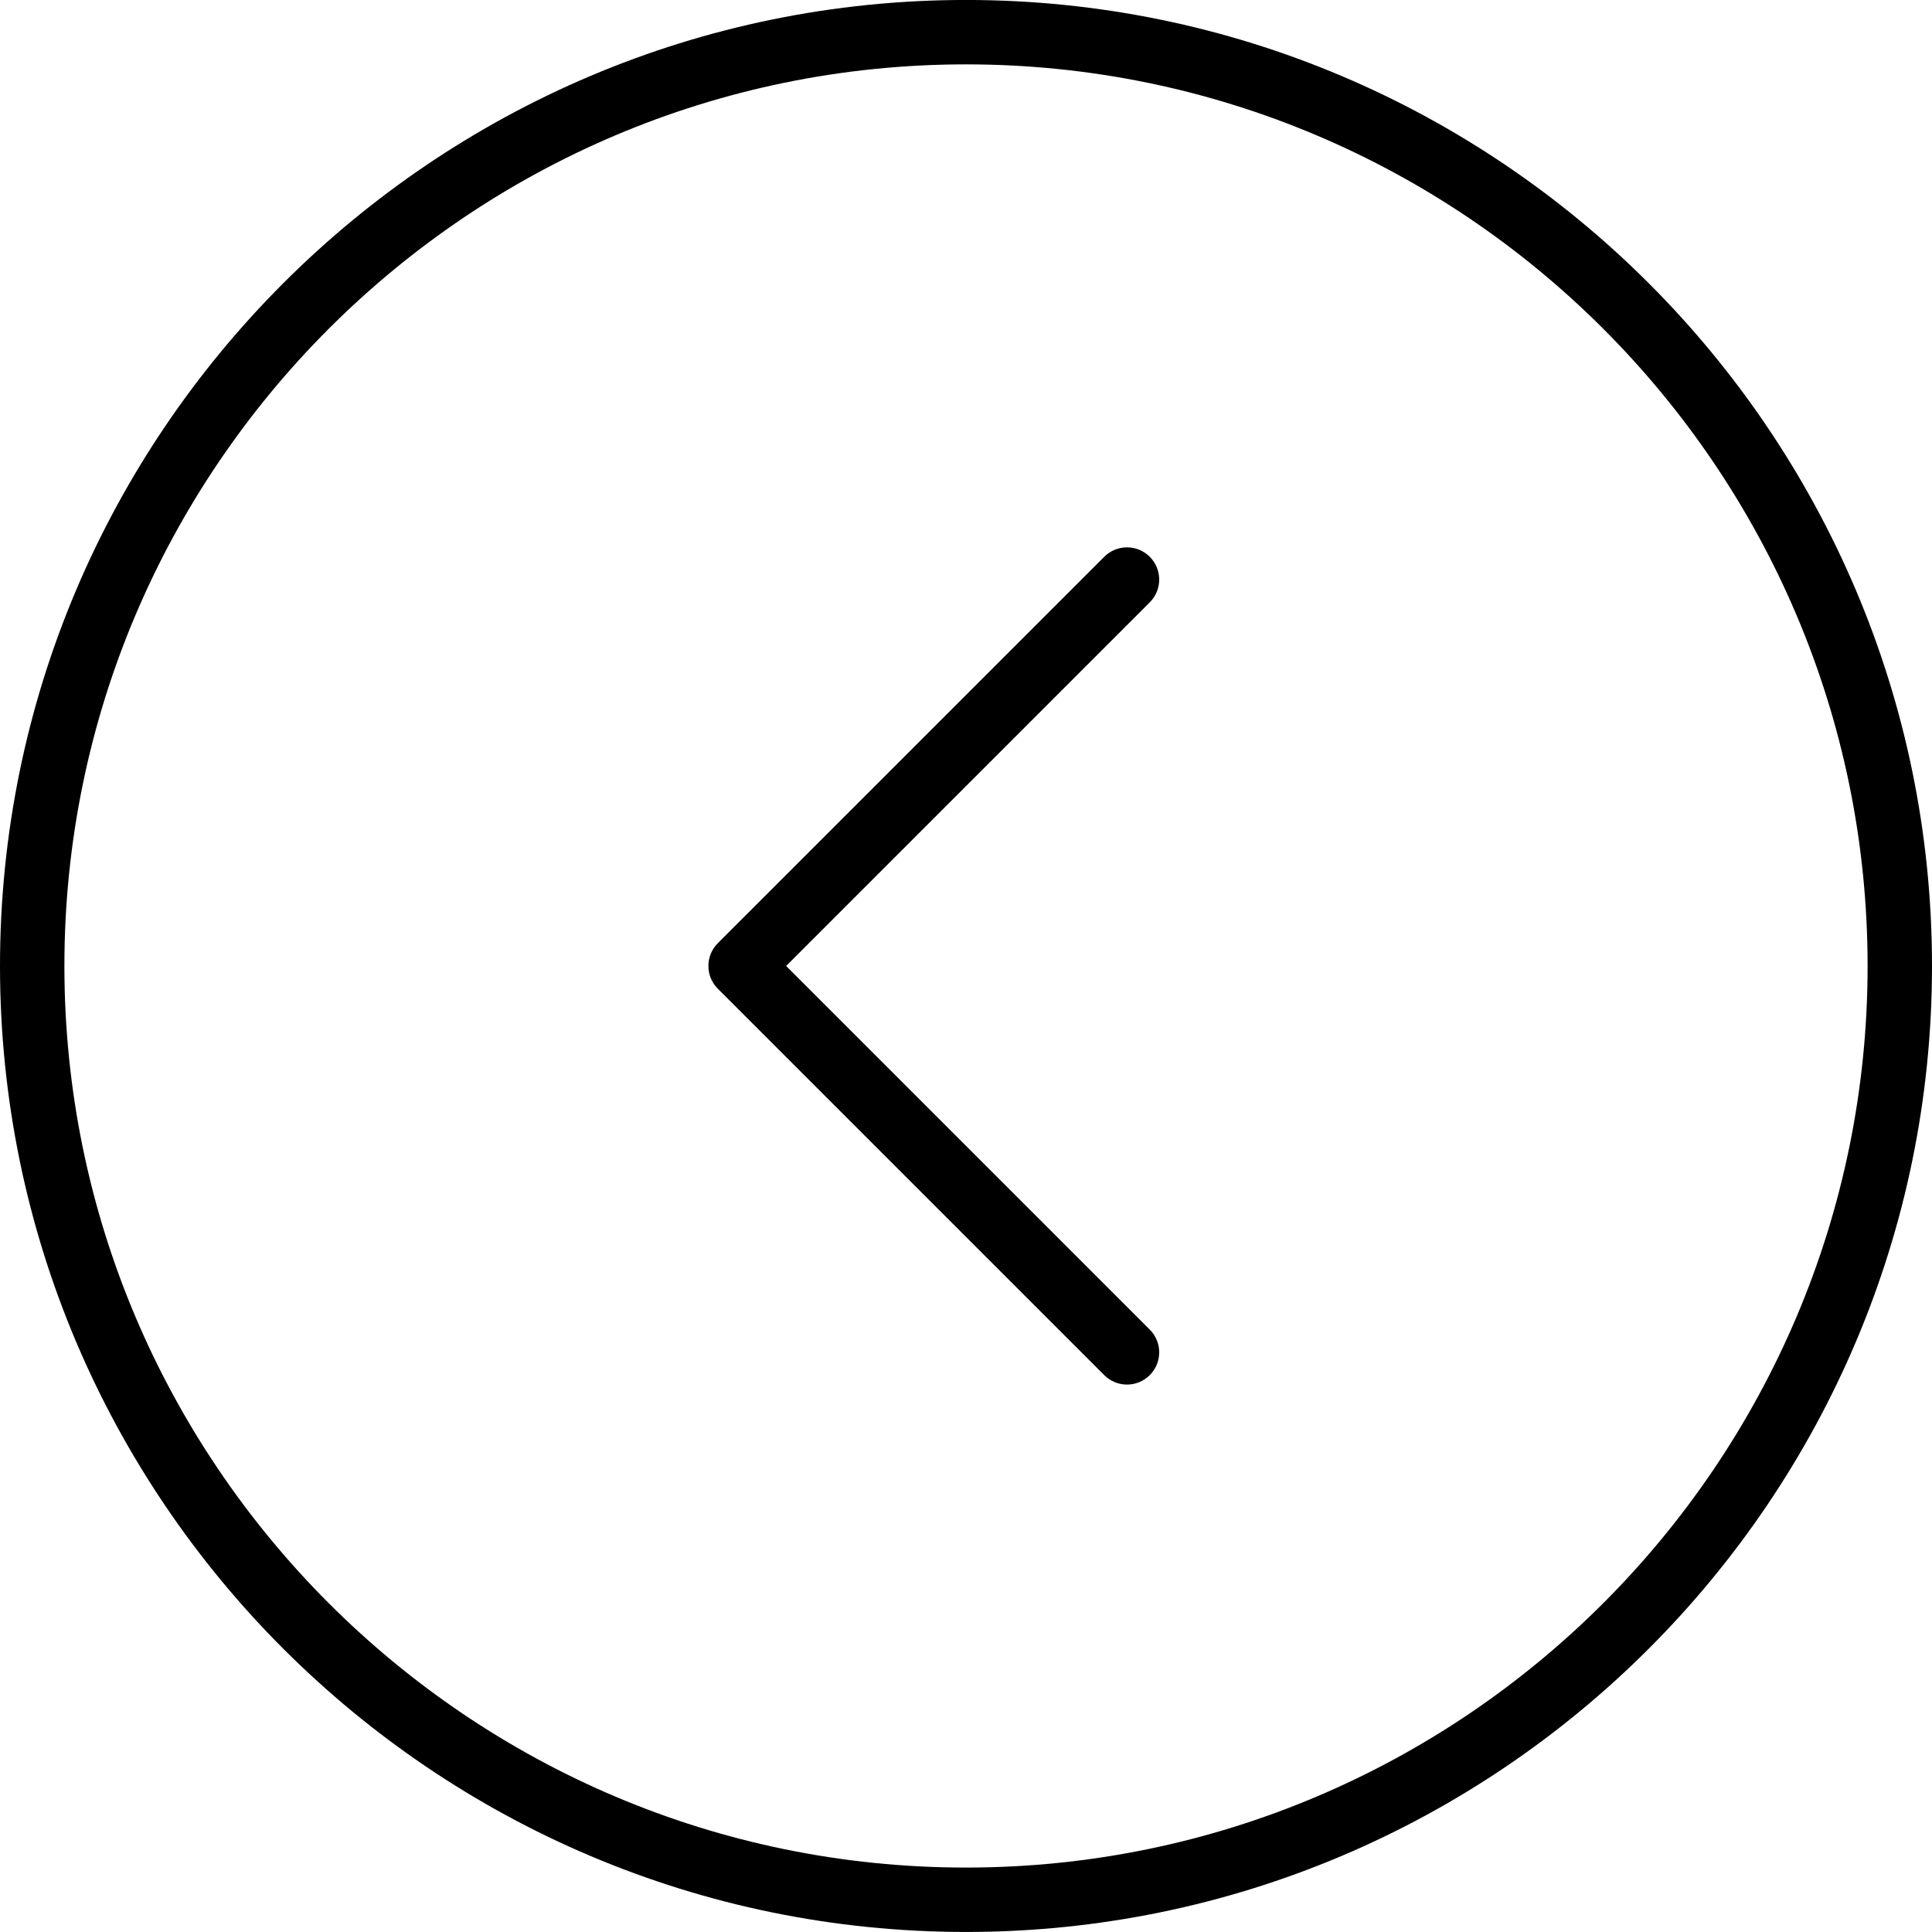 <svg xmlns="http://www.w3.org/2000/svg" xmlns:xlink="http://www.w3.org/1999/xlink" preserveAspectRatio="xMidYMid" width="60" height="60" viewBox="0 0 60 60">
  <defs>
    <style>
      .cls-1 {
        fill: #000;
        fill-rule: evenodd;
      }
    </style>
  </defs>
  <path d="M30.000,59.999 C13.458,59.999 -0.000,46.541 -0.000,29.999 C-0.000,13.457 13.458,-0.001 30.000,-0.001 C46.542,-0.001 60.000,13.457 60.000,29.999 C60.000,46.541 46.542,59.999 30.000,59.999 ZM30.000,1.999 C14.561,1.999 2.000,14.560 2.000,29.999 C2.000,45.440 14.561,57.999 30.000,57.999 C45.440,57.999 58.000,45.440 58.000,29.999 C58.000,14.560 45.440,1.999 30.000,1.999 ZM35.707,42.706 C35.512,42.901 35.256,42.999 35.000,42.999 C34.744,42.999 34.488,42.901 34.293,42.706 L22.293,30.706 C21.902,30.316 21.902,29.683 22.293,29.291 L34.293,17.292 C34.684,16.901 35.316,16.901 35.707,17.292 C36.098,17.683 36.098,18.315 35.707,18.706 L24.414,29.999 L35.707,41.292 C36.098,41.682 36.098,42.315 35.707,42.706 Z" class="cls-1"/>
</svg>
